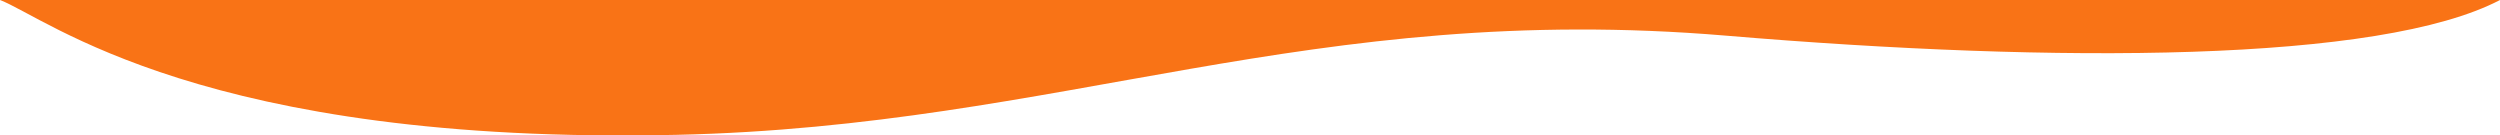 <svg width="1292" height="70" viewBox="0 0 1292 70" fill="none" xmlns="http://www.w3.org/2000/svg">
<path d="M1292 0H0C24.51 9.387 105.041 75.097 349.635 69.683C548.743 65.277 677.262 0.361 891.845 18.414C1063.51 32.856 1230.14 32.375 1292 0Z" fill="#f97316"/>
</svg>
